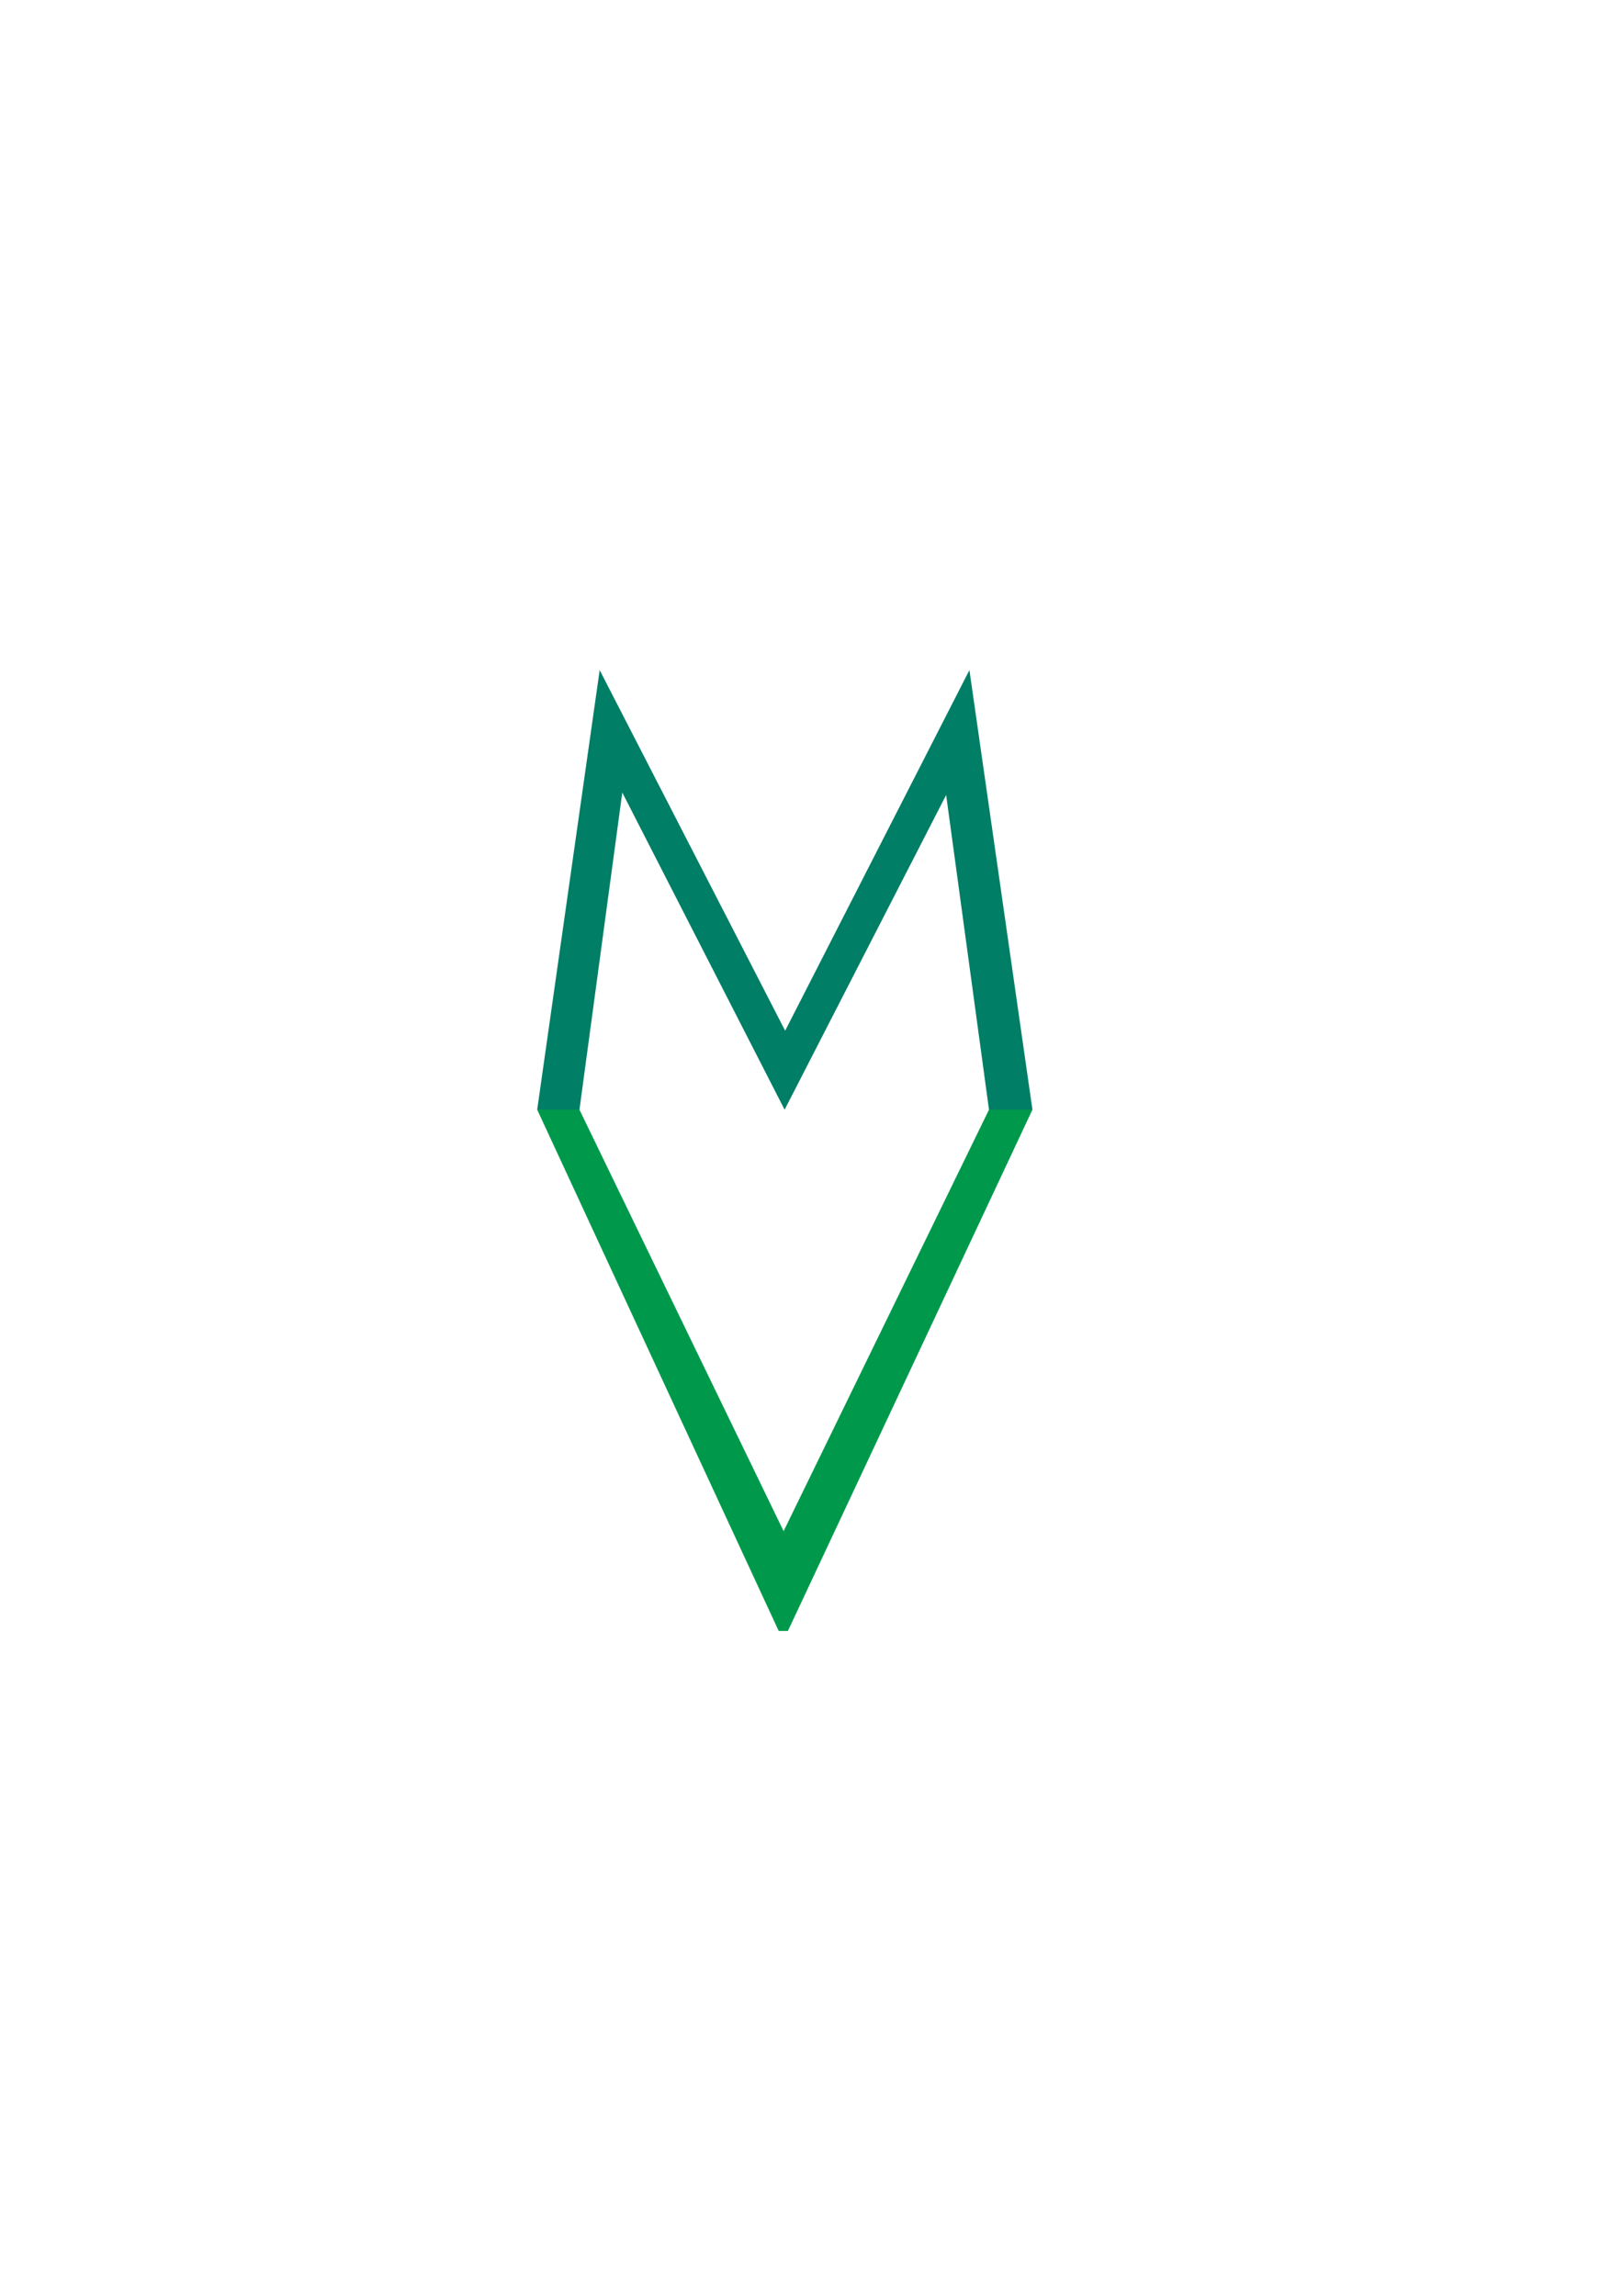 <?xml version="1.0" encoding="utf-8"?>
<!-- Generator: Adobe Illustrator 17.0.0, SVG Export Plug-In . SVG Version: 6.00 Build 0)  -->
<!DOCTYPE svg PUBLIC "-//W3C//DTD SVG 1.1//EN" "http://www.w3.org/Graphics/SVG/1.1/DTD/svg11.dtd">
<svg version="1.1" id="Calque_1" xmlns="http://www.w3.org/2000/svg" xmlns:xlink="http://www.w3.org/1999/xlink" x="0px" y="0px"
	 width="595.276px" height="841.89px" viewBox="0 0 595.276 841.89" enable-background="new 0 0 595.276 841.89"
	 xml:space="preserve">
<path fill="#007E66" d="M197.029,406.931l22.916-161.202l68.027,132.245l67.585-132.245l23.113,161.202h-15.936l-15.712-115.402
	l-59.247,115.402l-59.537-116.298l-15.712,116.298H197.029z"/>
<path fill="#00994C" d="M197.029,406.931h15.497l74.883,154.551l75.325-154.551h15.936l-89.685,191.148h-3.377L197.029,406.931z"/>
</svg>
